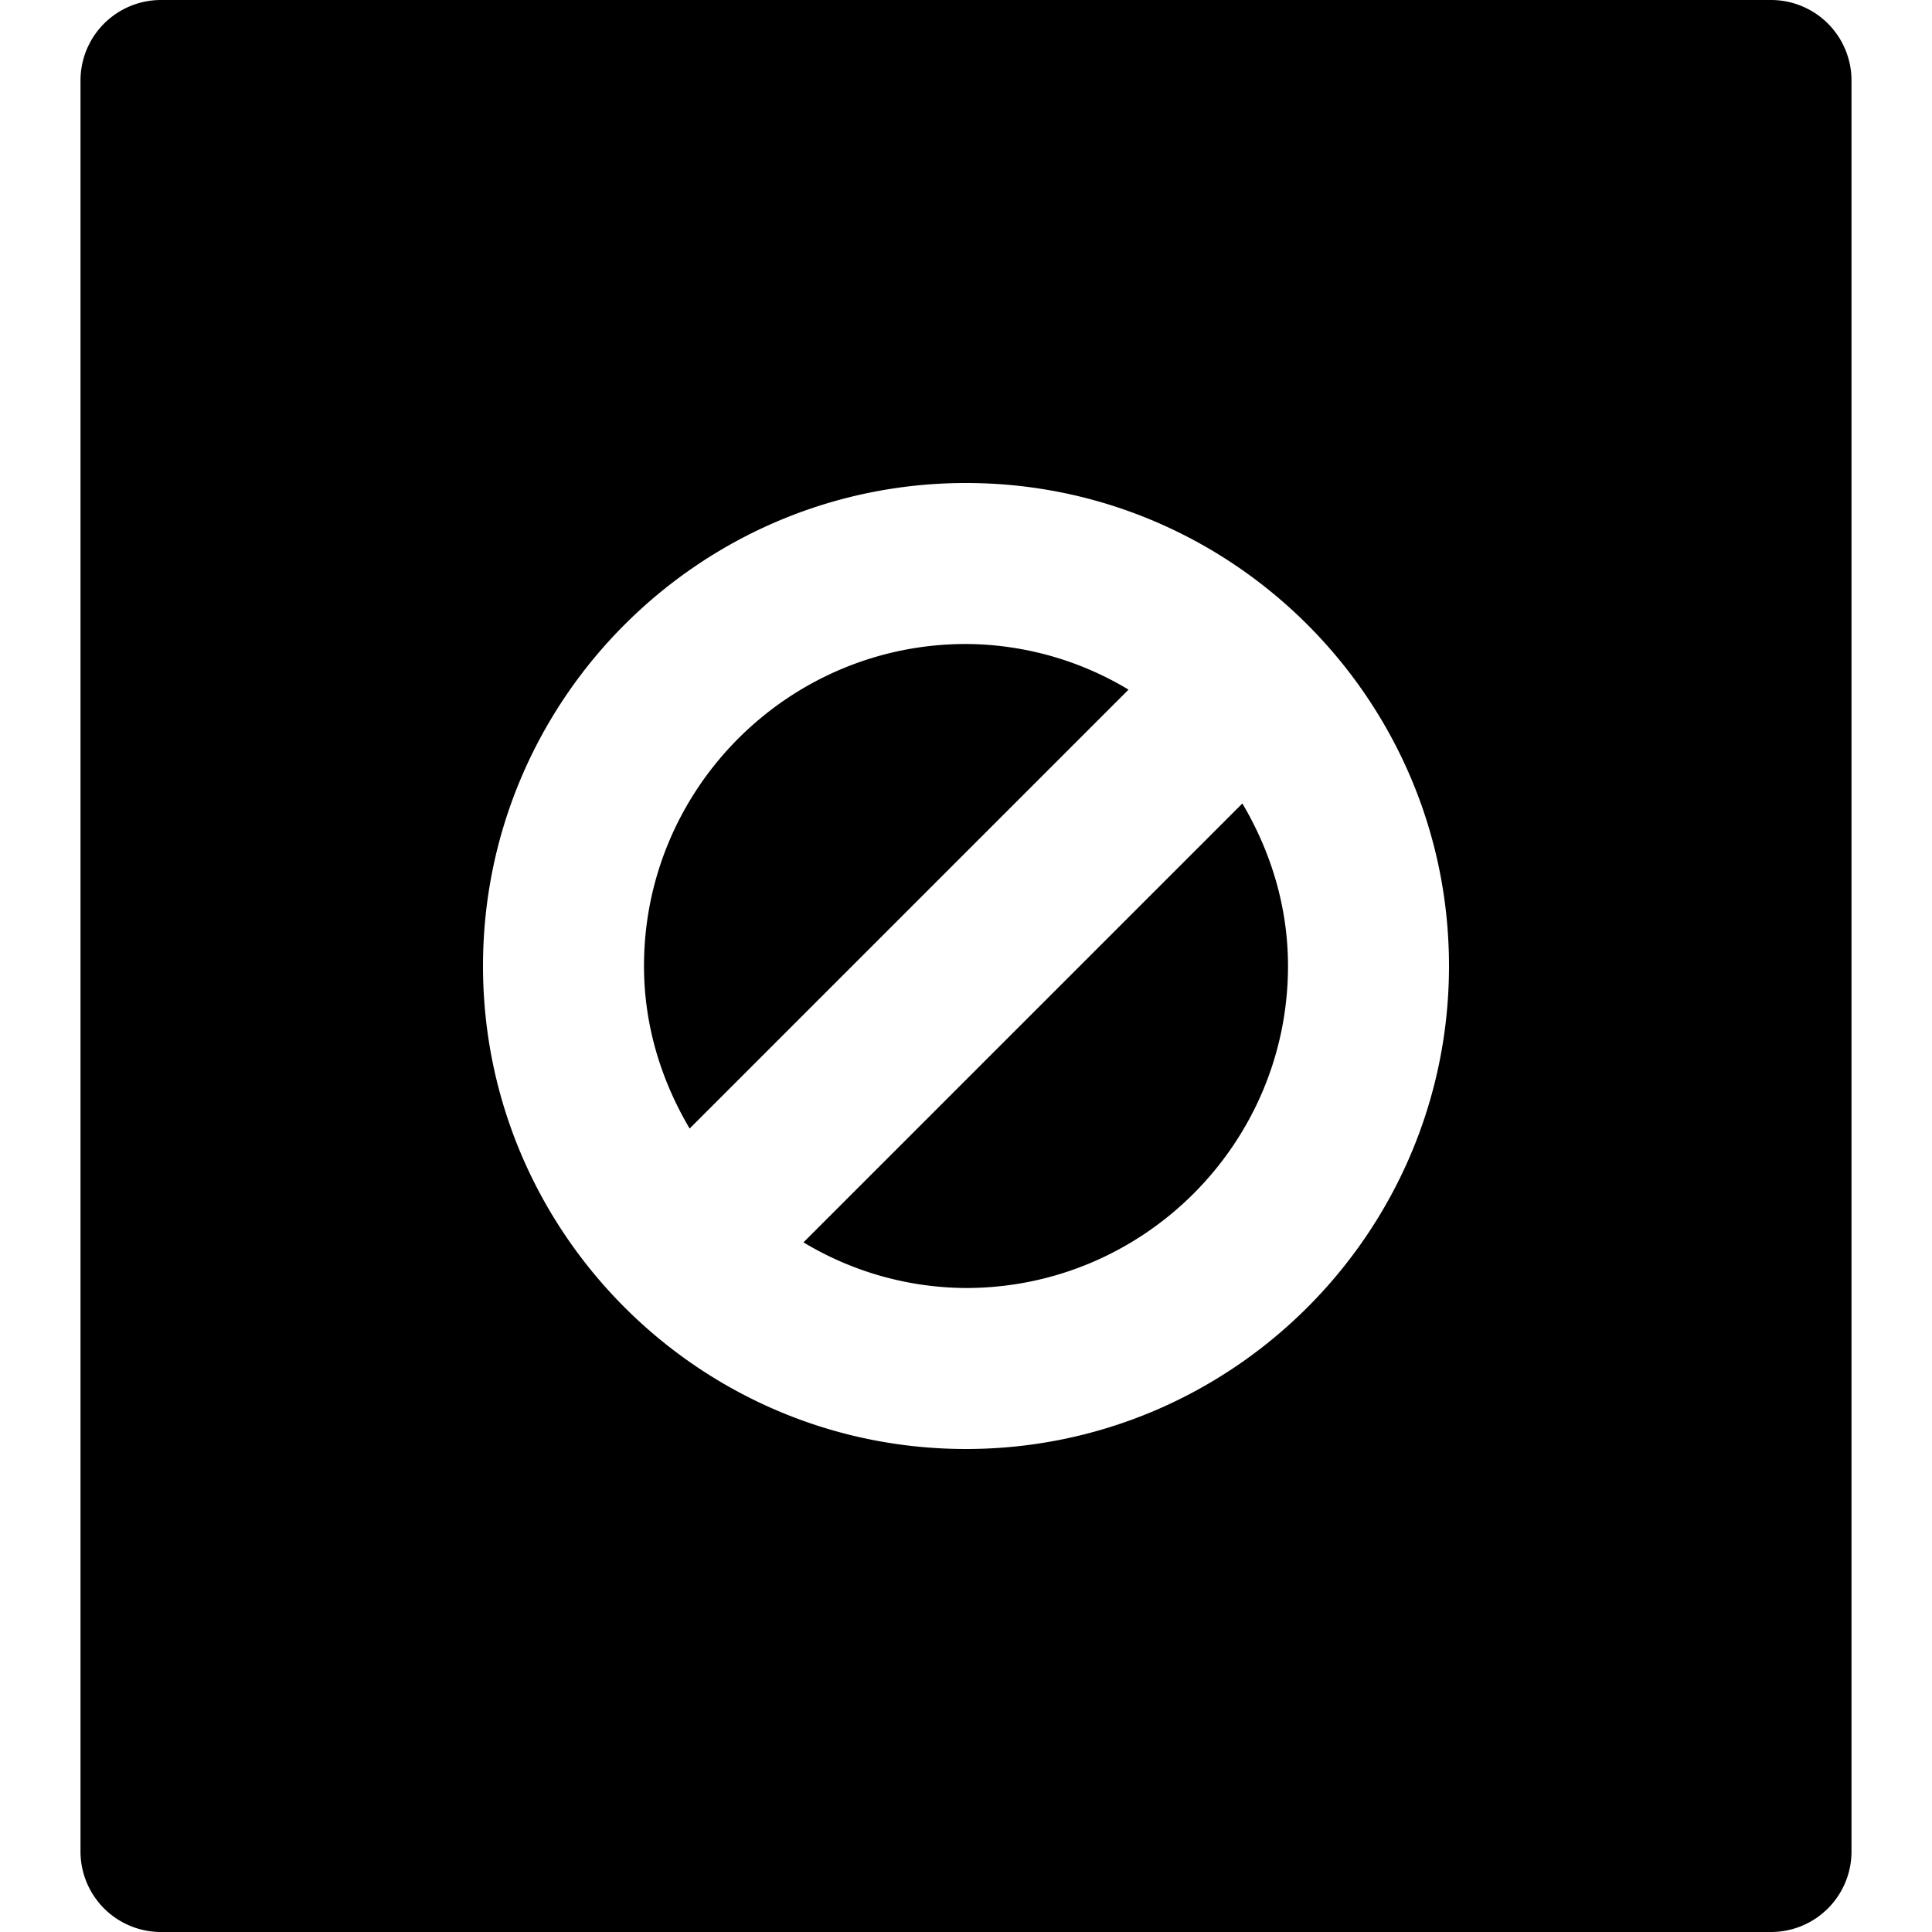 <svg id="nc_icon" xmlns="http://www.w3.org/2000/svg" xml:space="preserve" viewBox="0 0 24 24"><g fill="currentColor" class="nc-icon-wrapper"><path d="M14.019 8.567A3.947 3.947 0 0 0 12 8c-2.206 0-4 1.794-4 4 0 .74.215 1.424.567 2.019l5.452-5.452zM9.981 15.433A3.947 3.947 0 0 0 12 16c2.206 0 4-1.794 4-4 0-.74-.215-1.424-.567-2.019l-5.452 5.452z"/><path d="M22 0H2a1 1 0 0 0-1 1v22a1 1 0 0 0 1 1h20a1 1 0 0 0 1-1V1a1 1 0 0 0-1-1zM12 18c-3.309 0-6-2.691-6-6s2.691-6 6-6 6 2.691 6 6-2.691 6-6 6z"/></g></svg>
